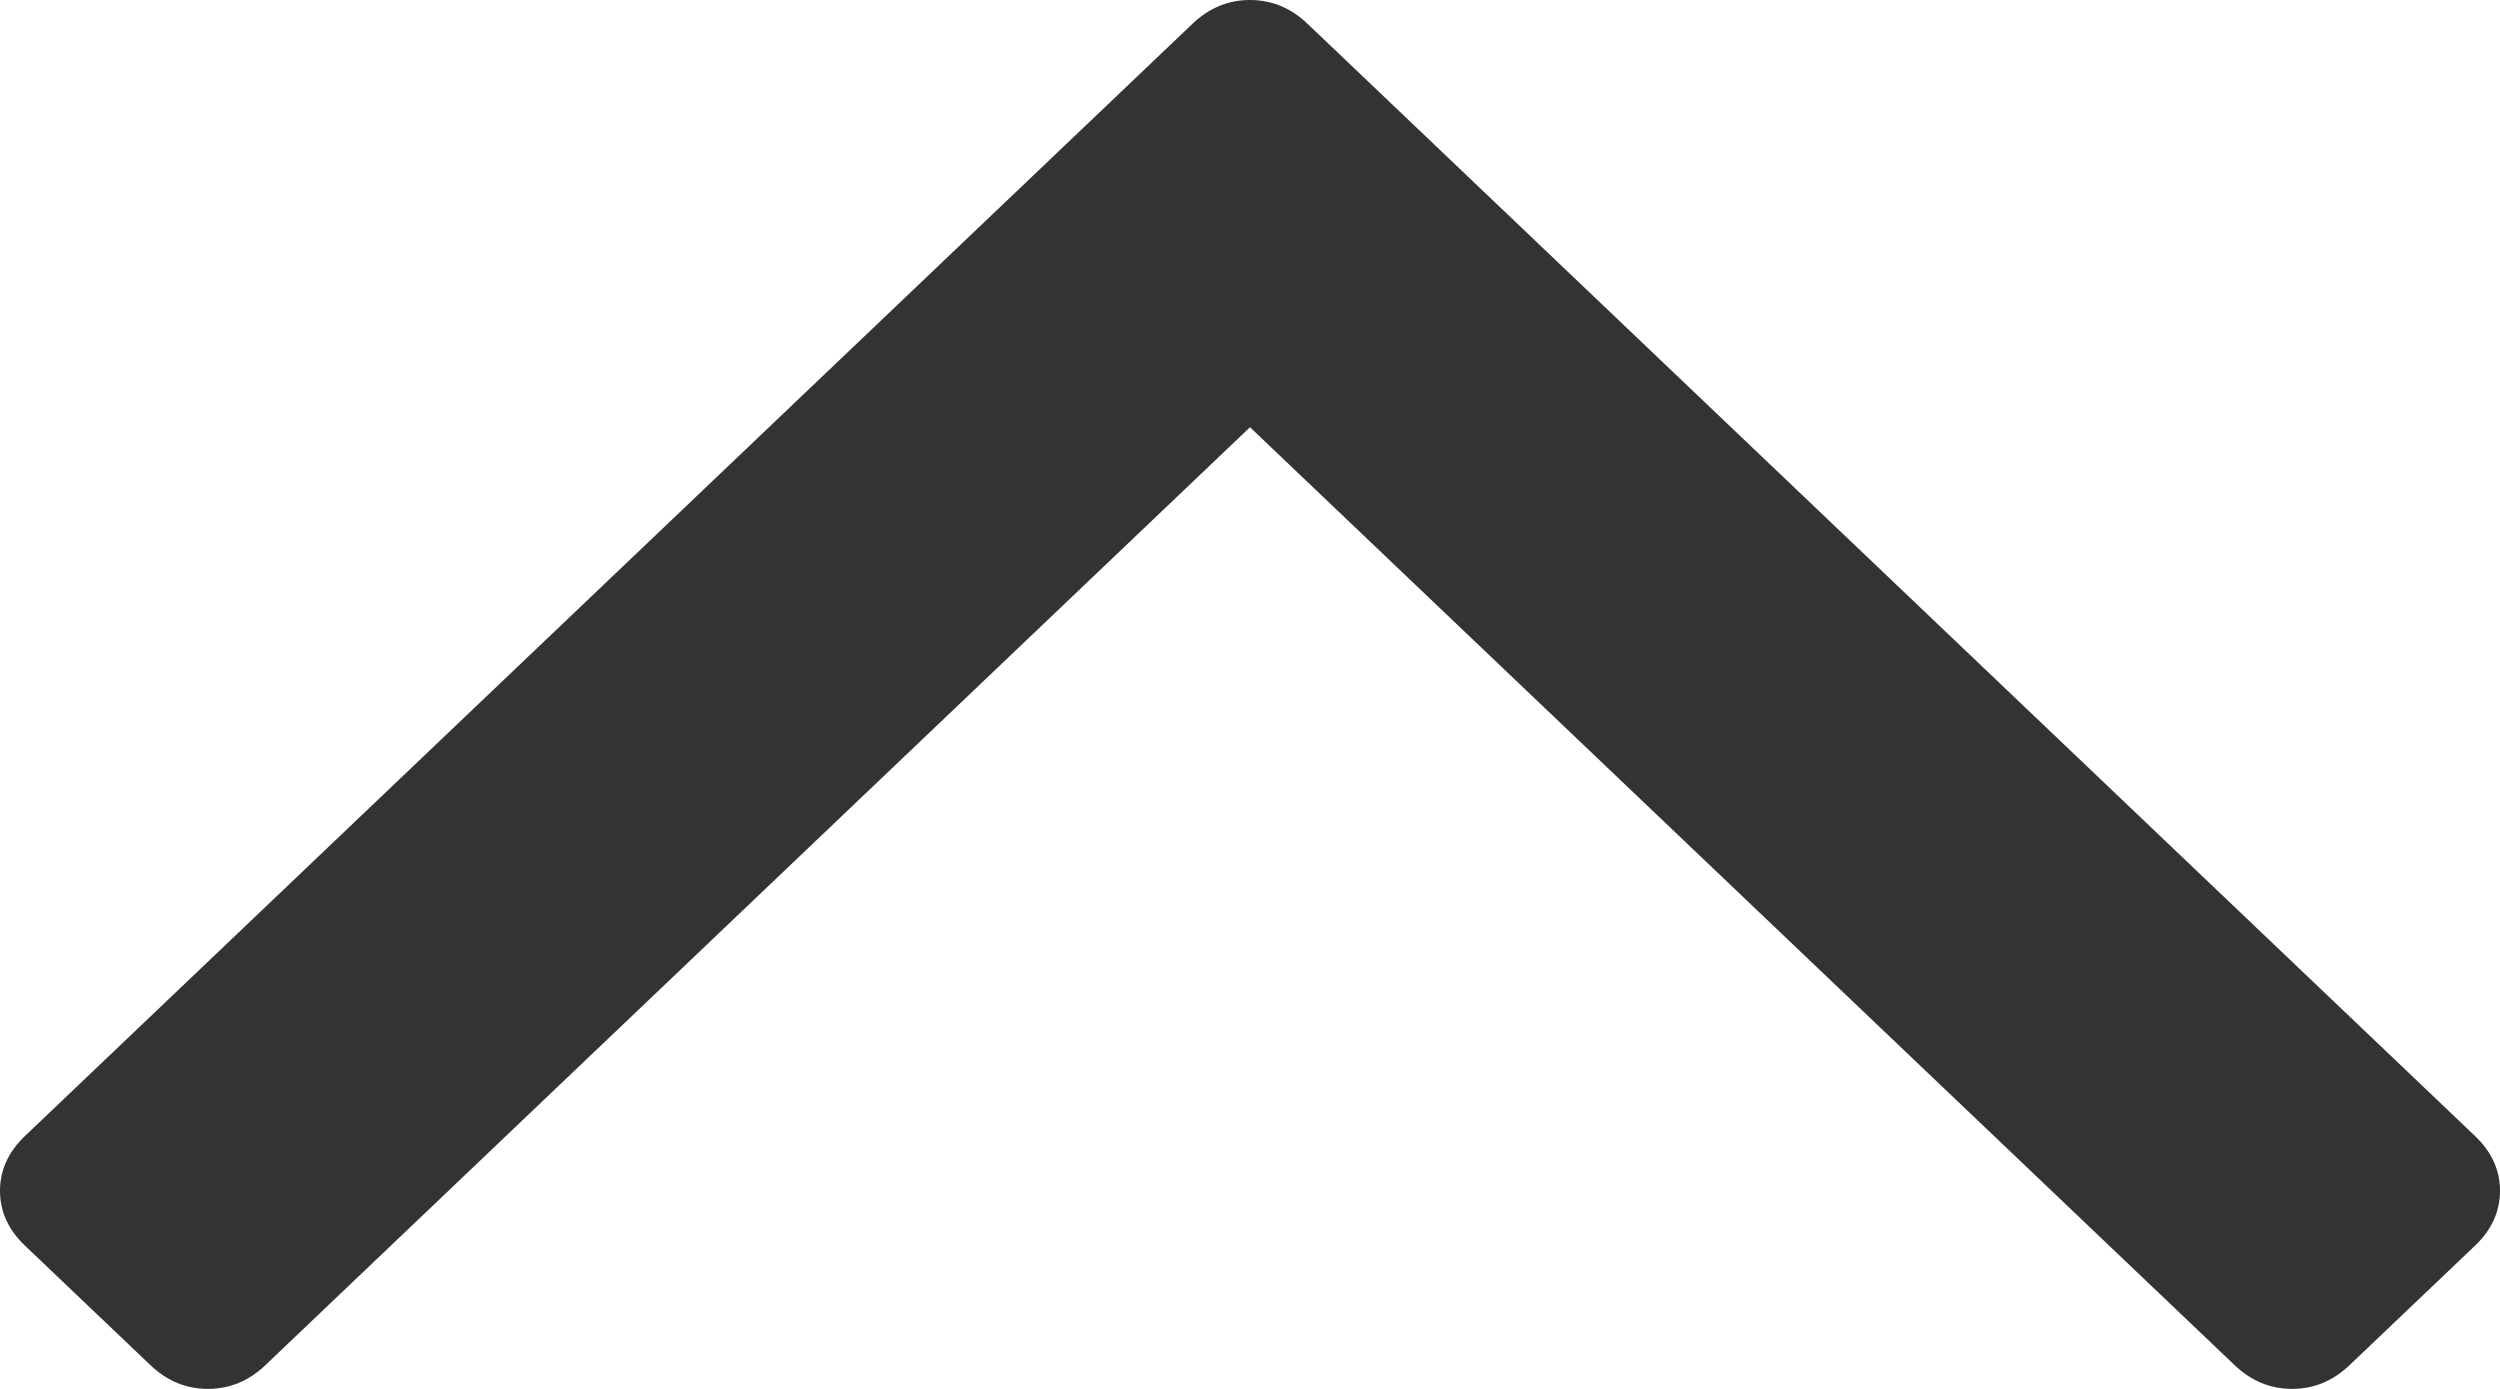 ﻿<?xml version="1.0" encoding="utf-8"?>
<svg version="1.1" xmlns:xlink="http://www.w3.org/1999/xlink" width="18px" height="10px" xmlns="http://www.w3.org/2000/svg">
  <g transform="matrix(1 0 0 1 -255 -396 )">
    <path d="M 17.82 8.179  C 17.94 8.293  18 8.425  18 8.574  C 18 8.723  17.94 8.855  17.82 8.969  L 16.918 9.828  C 16.798 9.943  16.659 10  16.503 10  C 16.347 10  16.208 9.943  16.088 9.828  L 9 3.076  L 1.912 9.828  C 1.792 9.943  1.653 10  1.497 10  C 1.341 10  1.202 9.943  1.082 9.828  L 0.18 8.969  C 0.06 8.855  0 8.723  0 8.574  C 0 8.425  0.06 8.293  0.18 8.179  L 8.585 0.172  C 8.705 0.057  8.844 0  9 0  C 9.156 0  9.295 0.057  9.415 0.172  L 17.82 8.179  Z " fill-rule="nonzero" fill="#333333" stroke="none" transform="matrix(1 0 0 1 255 396 )" />
  </g>
</svg>